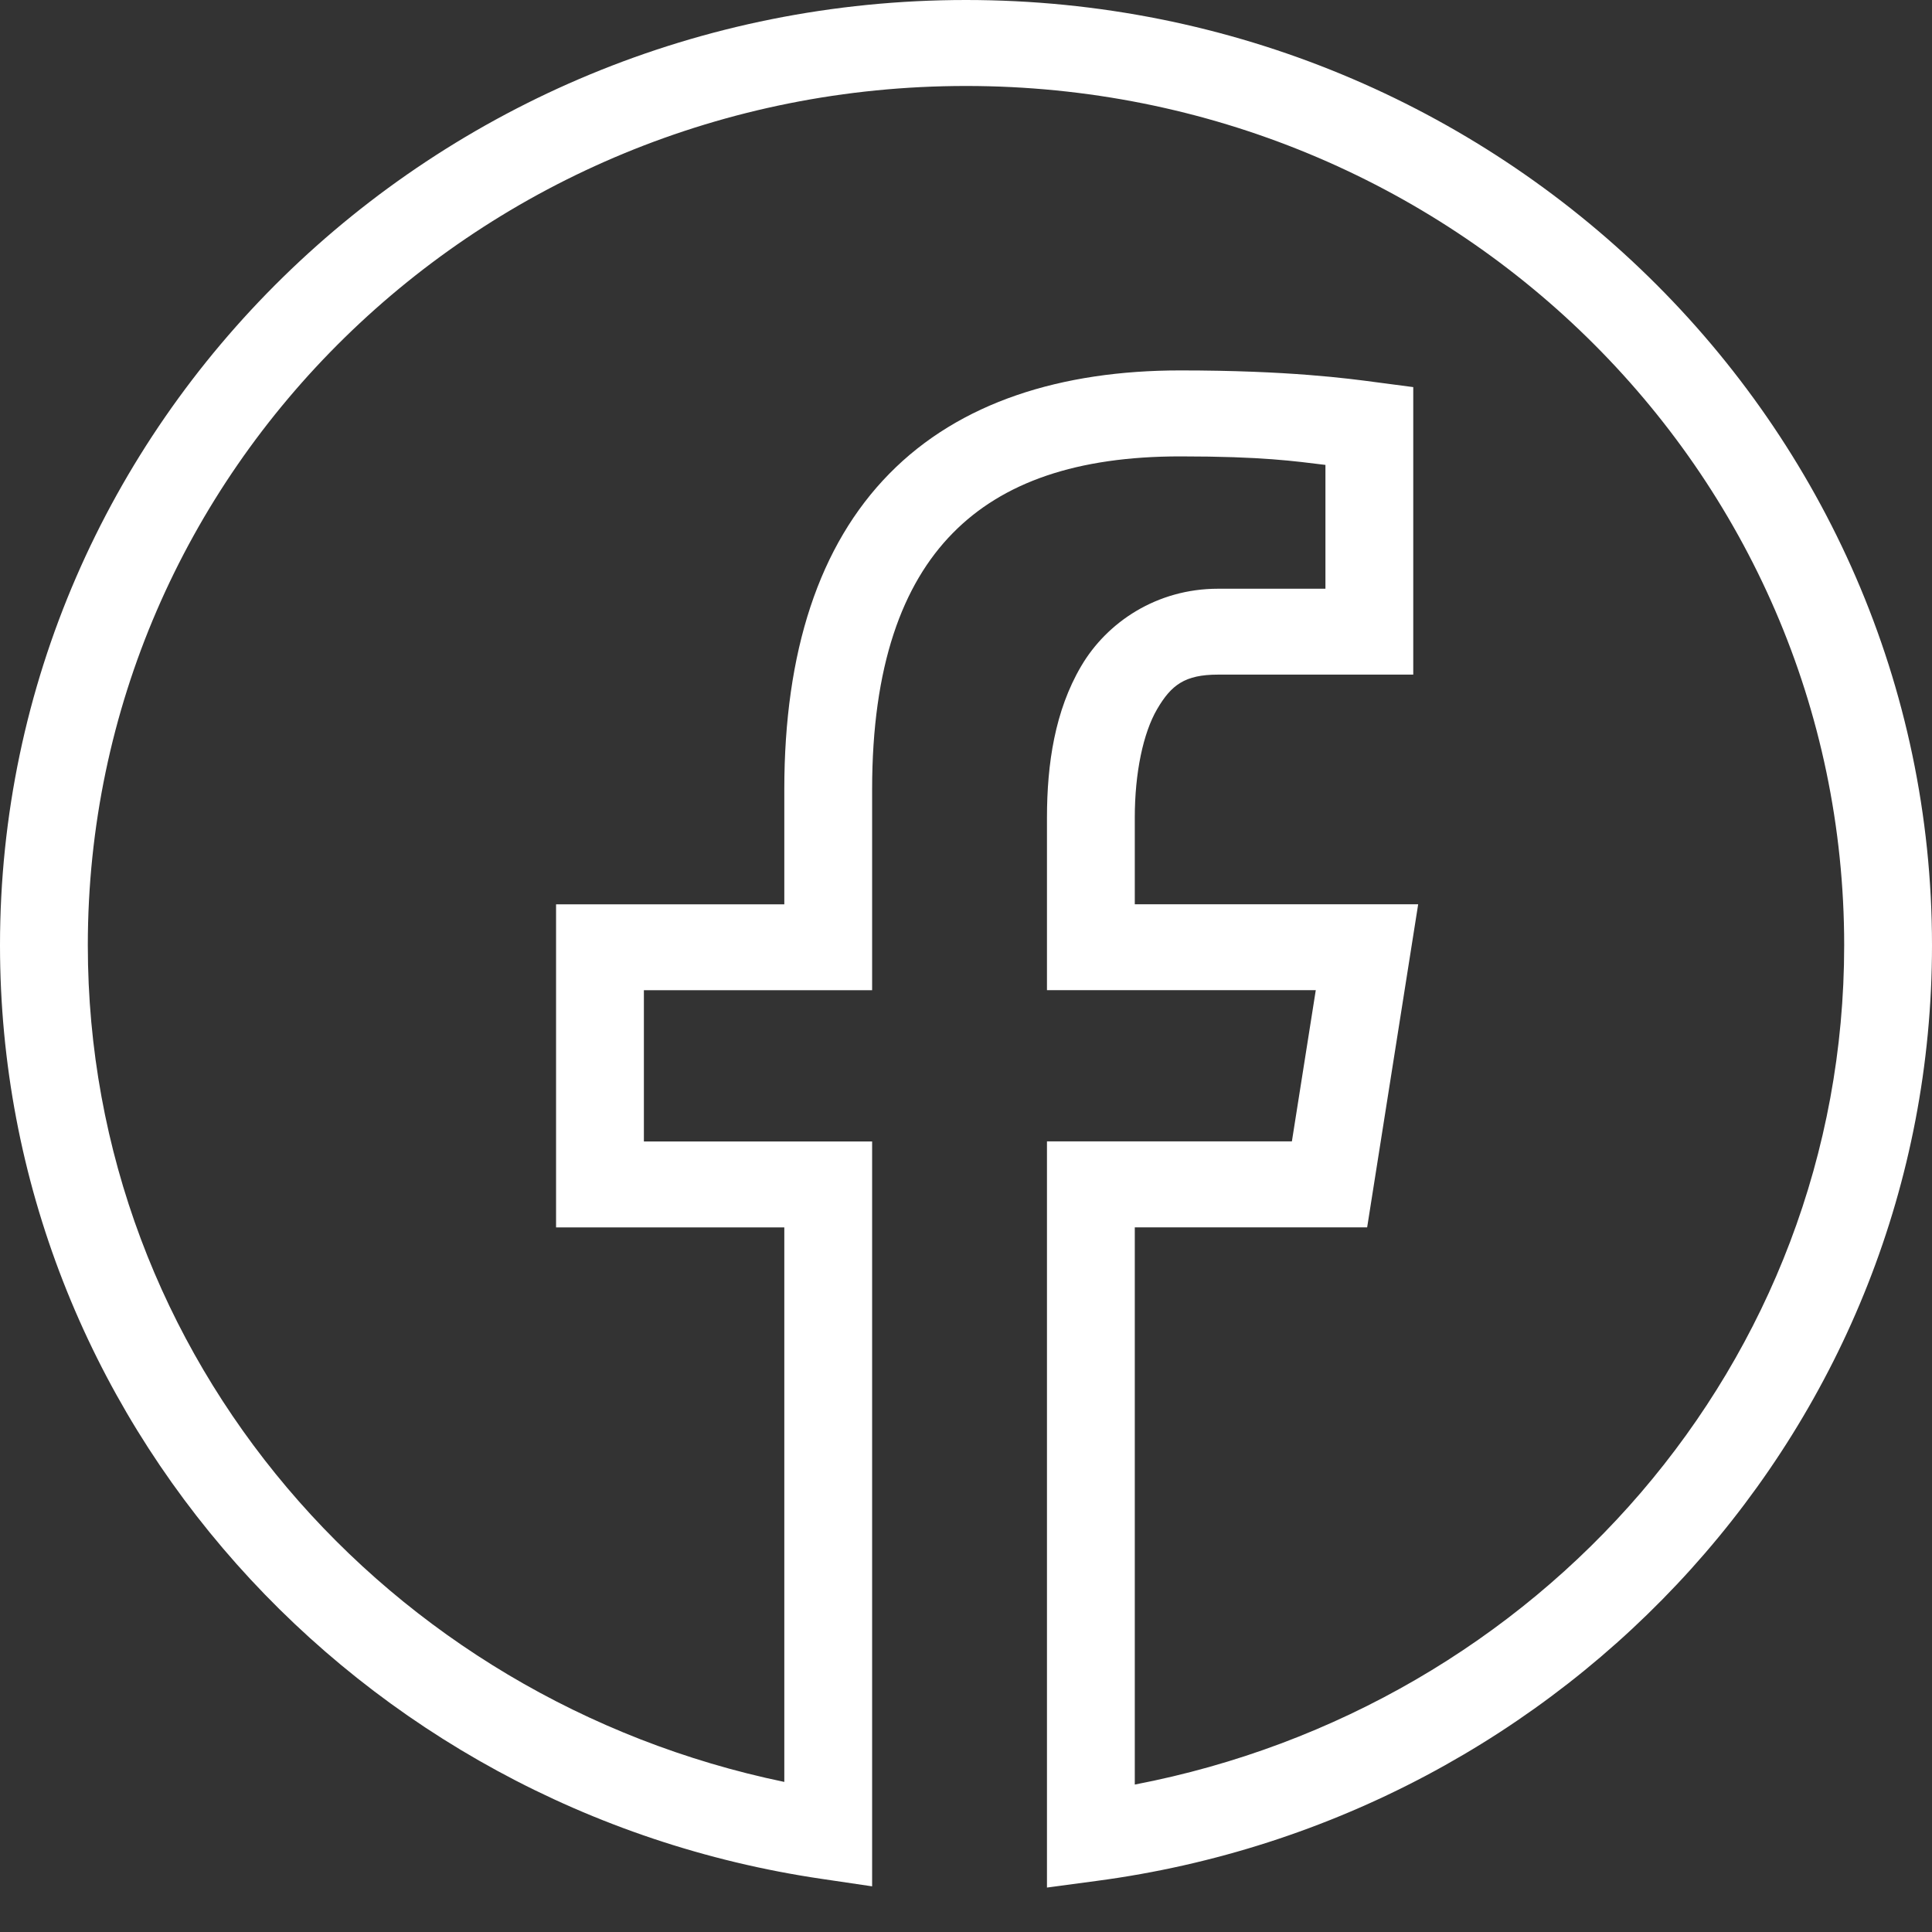 <svg width="22" height="22" viewBox="0 0 22 22" fill="none" xmlns="http://www.w3.org/2000/svg">
<rect x="0" y="0" width="22" height="22" fill="#333333" stroke="none"/>
<path d="M11 0C4.931 0 0 4.825 0 10.764C0 16.155 4.064 20.617 9.356 21.395L9.931 21.48V12.998H7.332V11.276H9.931V8.989C9.931 7.581 10.276 6.654 10.848 6.072C11.419 5.49 12.264 5.197 13.44 5.197C14.379 5.197 14.745 5.252 15.093 5.294V6.704H13.869C13.175 6.704 12.605 7.083 12.31 7.588C12.014 8.092 11.922 8.695 11.922 9.31V11.275H14.983L14.711 12.997H11.922V21.494L12.489 21.418C17.857 20.706 22 16.208 22 10.764C22 4.825 17.069 0 11 0ZM11 0.979C16.529 0.979 21 5.354 21 10.764C21 15.525 17.518 19.44 12.922 20.321V13.976H15.568L16.149 10.297H12.922V9.31C12.922 8.802 13.017 8.347 13.177 8.074C13.337 7.801 13.491 7.682 13.869 7.682H16.093V4.408L15.659 4.351C15.359 4.311 14.675 4.218 13.44 4.218C12.088 4.218 10.928 4.578 10.127 5.394C9.326 6.209 8.931 7.422 8.931 8.989V10.298H6.332V13.977H8.931V20.291C4.409 19.353 1 15.473 1 10.764C1 5.354 5.471 0.979 11 0.979Z" fill="white"/>
</svg>

